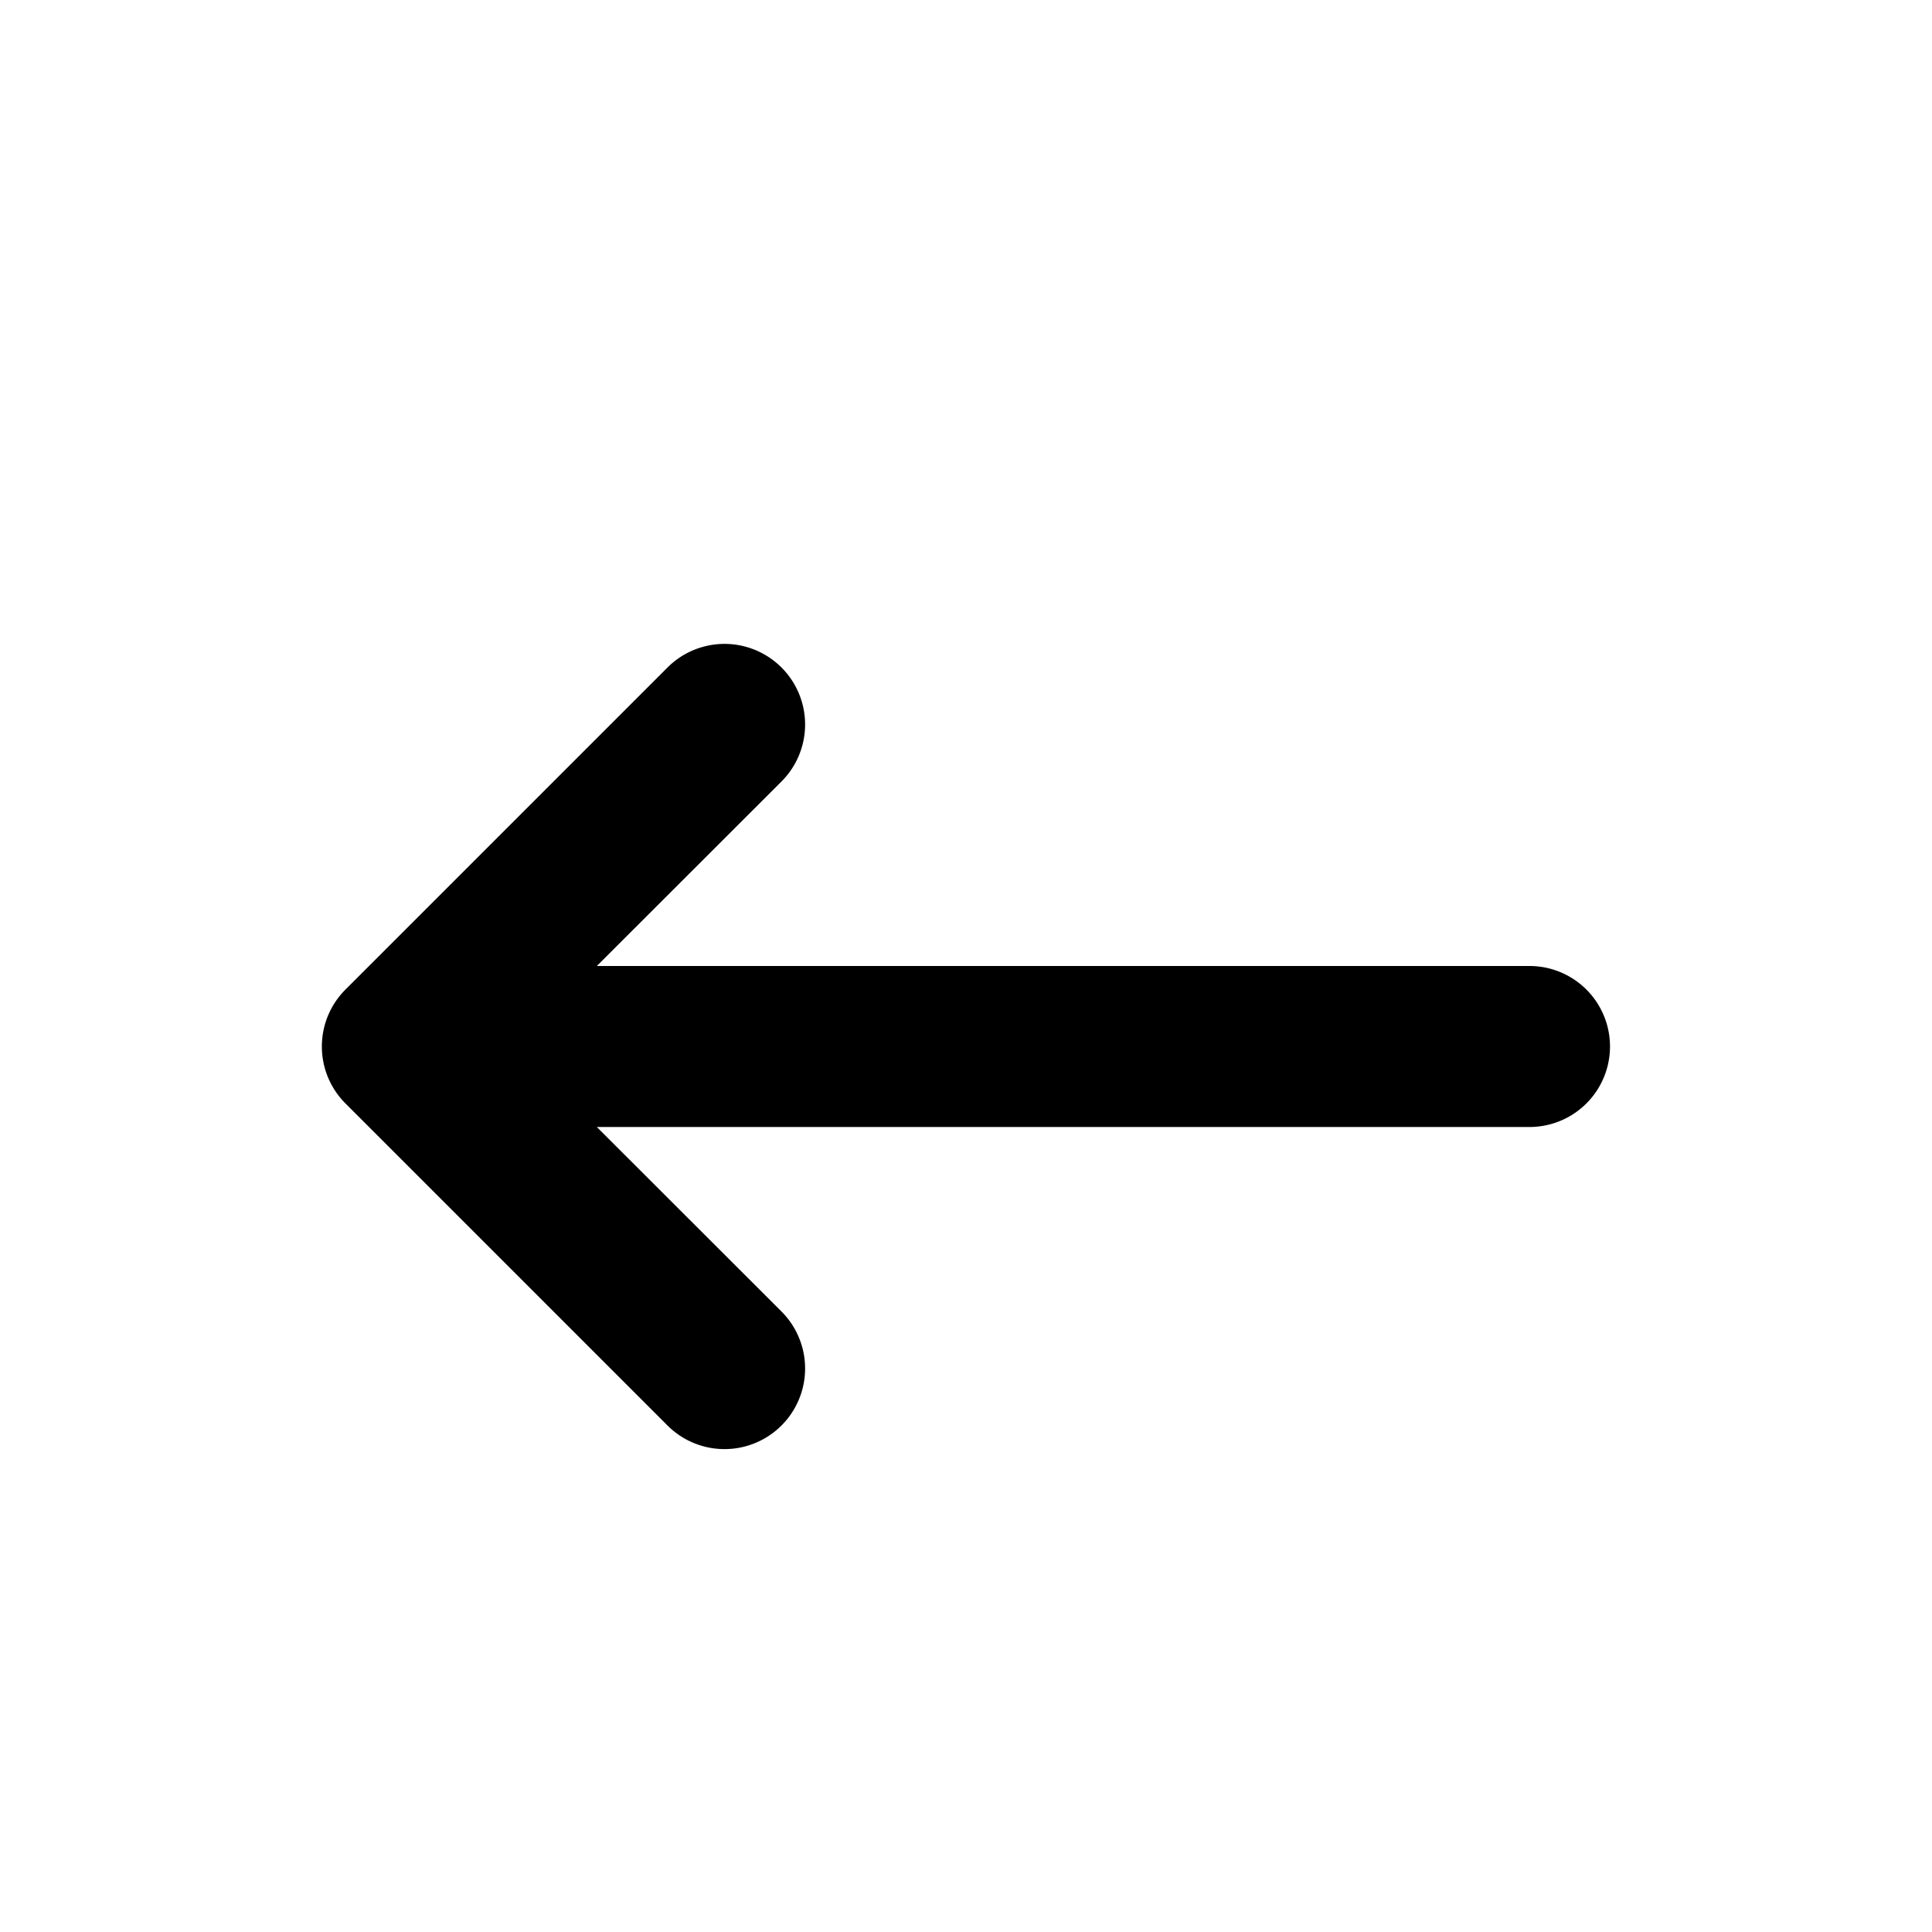 <svg xmlns="http://www.w3.org/2000/svg" width="12" height="12" focusable="false" viewBox="0 0 12 12">
  <path fill="currentColor" d="M2.146 6.854a.5.5 0 0 1 0-.708l2-2a.5.5 0 1 1 .708.708L3.707 6H9.5a.5.5 0 0 1 0 1H3.707l1.147 1.146a.5.5 0 1 1-.708.708l-2-2Z"/>
</svg>

